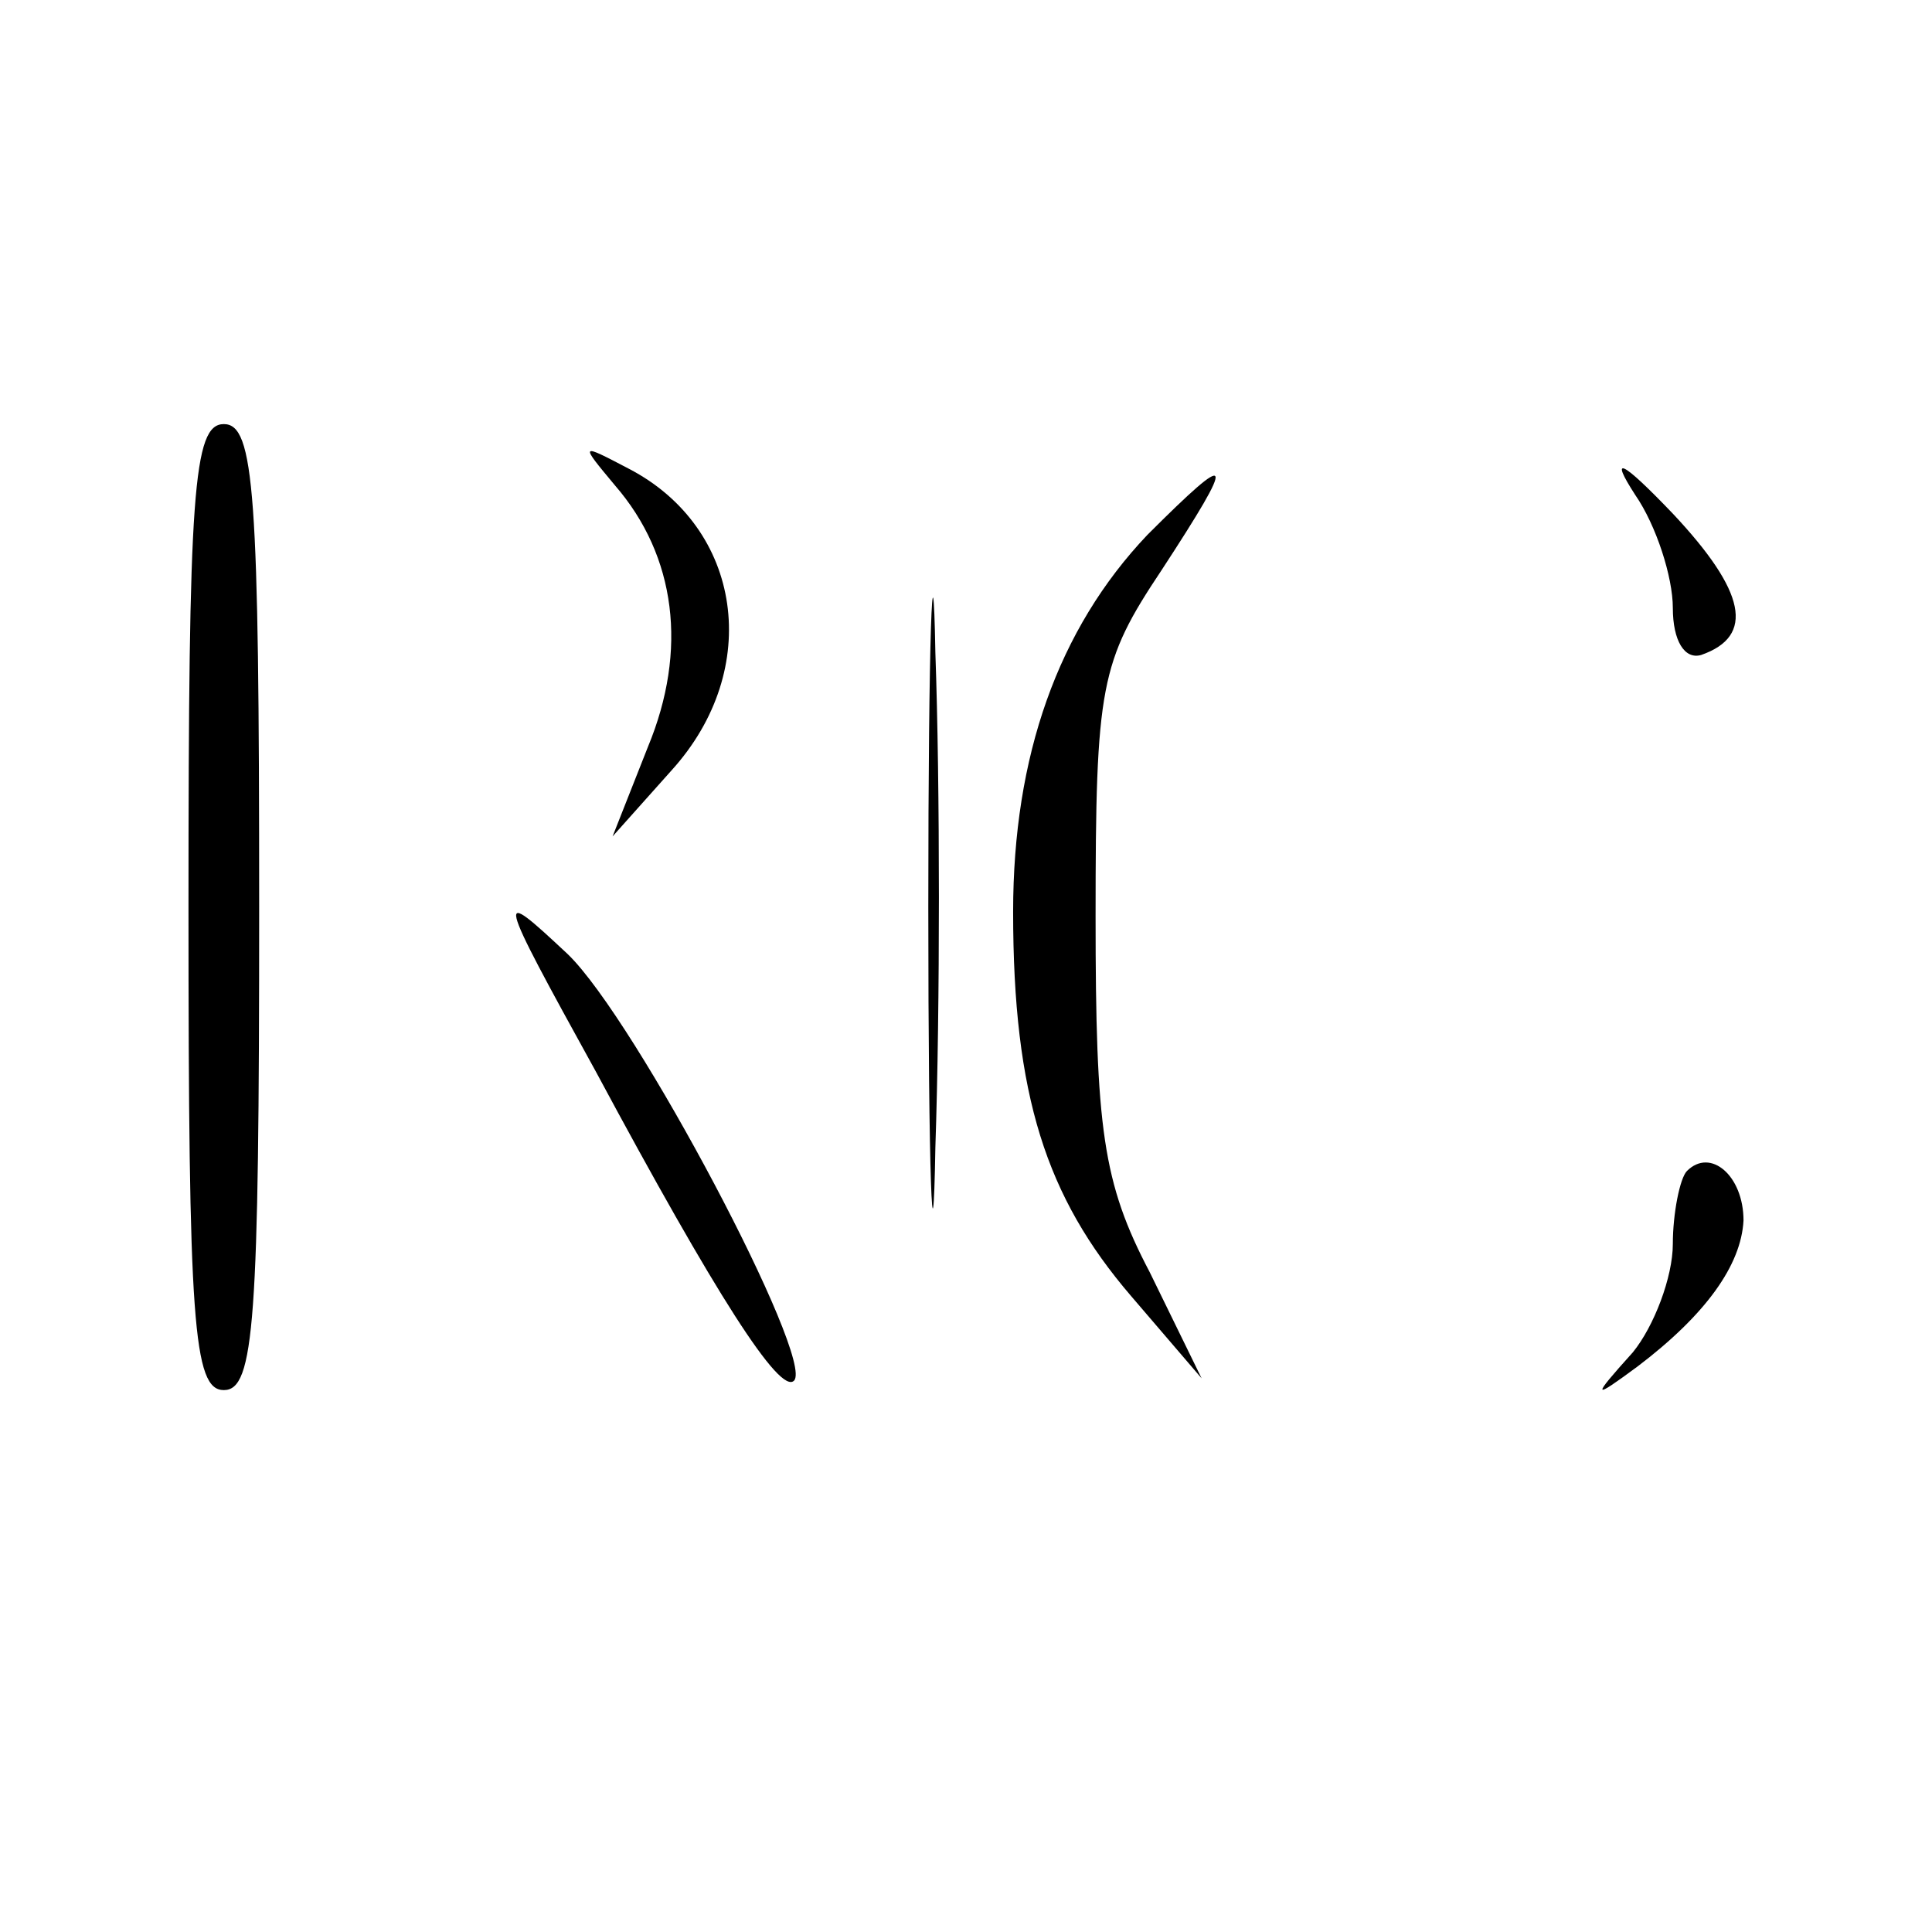 <?xml version="1.0" standalone="no"?>
<!DOCTYPE svg PUBLIC "-//W3C//DTD SVG 20010904//EN"
 "http://www.w3.org/TR/2001/REC-SVG-20010904/DTD/svg10.dtd">
<svg version="1.0" xmlns="http://www.w3.org/2000/svg"
 width="82pt" height="82pt" viewBox="0 0 82 82"
 preserveAspectRatio="xMidYMid meet">

<g transform="translate(0,82) scale(0.1,-0.1)"
fill="#000000" stroke="none">
<path d="M80 435 c0 -176 2 -205 15 -205 13 0 15 29 15 205 0 176 -2 205 -15
205 -13 0 -15 -29 -15 -205z"/>
<path d="M394 435 c0 -116 2 -161 3 -102 2 59 2 154 0 210 -1 56 -3 8 -3 -108z"/>
<path d="M261 614 c26 -30 31 -70 14 -111 l-15 -38 25 28 c39 43 30 103 -18
128 -21 11 -21 11 -6 -7z"/>
<path d="M694 610 c9 -13 16 -35 16 -48 0 -14 5 -22 12 -20 23 8 19 27 -12 60
-22 23 -27 25 -16 8z"/>
<path d="M487 593 c-38 -40 -57 -94 -57 -160 0 -78 14 -121 50 -163 l30 -35
-22 45 c-20 38 -23 61 -23 151 0 98 2 108 28 147 32 49 31 52 -6 15z"/>
<path d="M253 365 c51 -95 78 -137 84 -131 9 9 -67 153 -96 181 -31 29 -31 28
12 -50z"/>
<path d="M716 323 c-3 -3 -6 -18 -6 -31 0 -14 -8 -35 -17 -46 -18 -20 -17 -20
2 -6 29 22 44 43 45 62 0 19 -14 31 -24 21z"/>
</g>
</svg>
